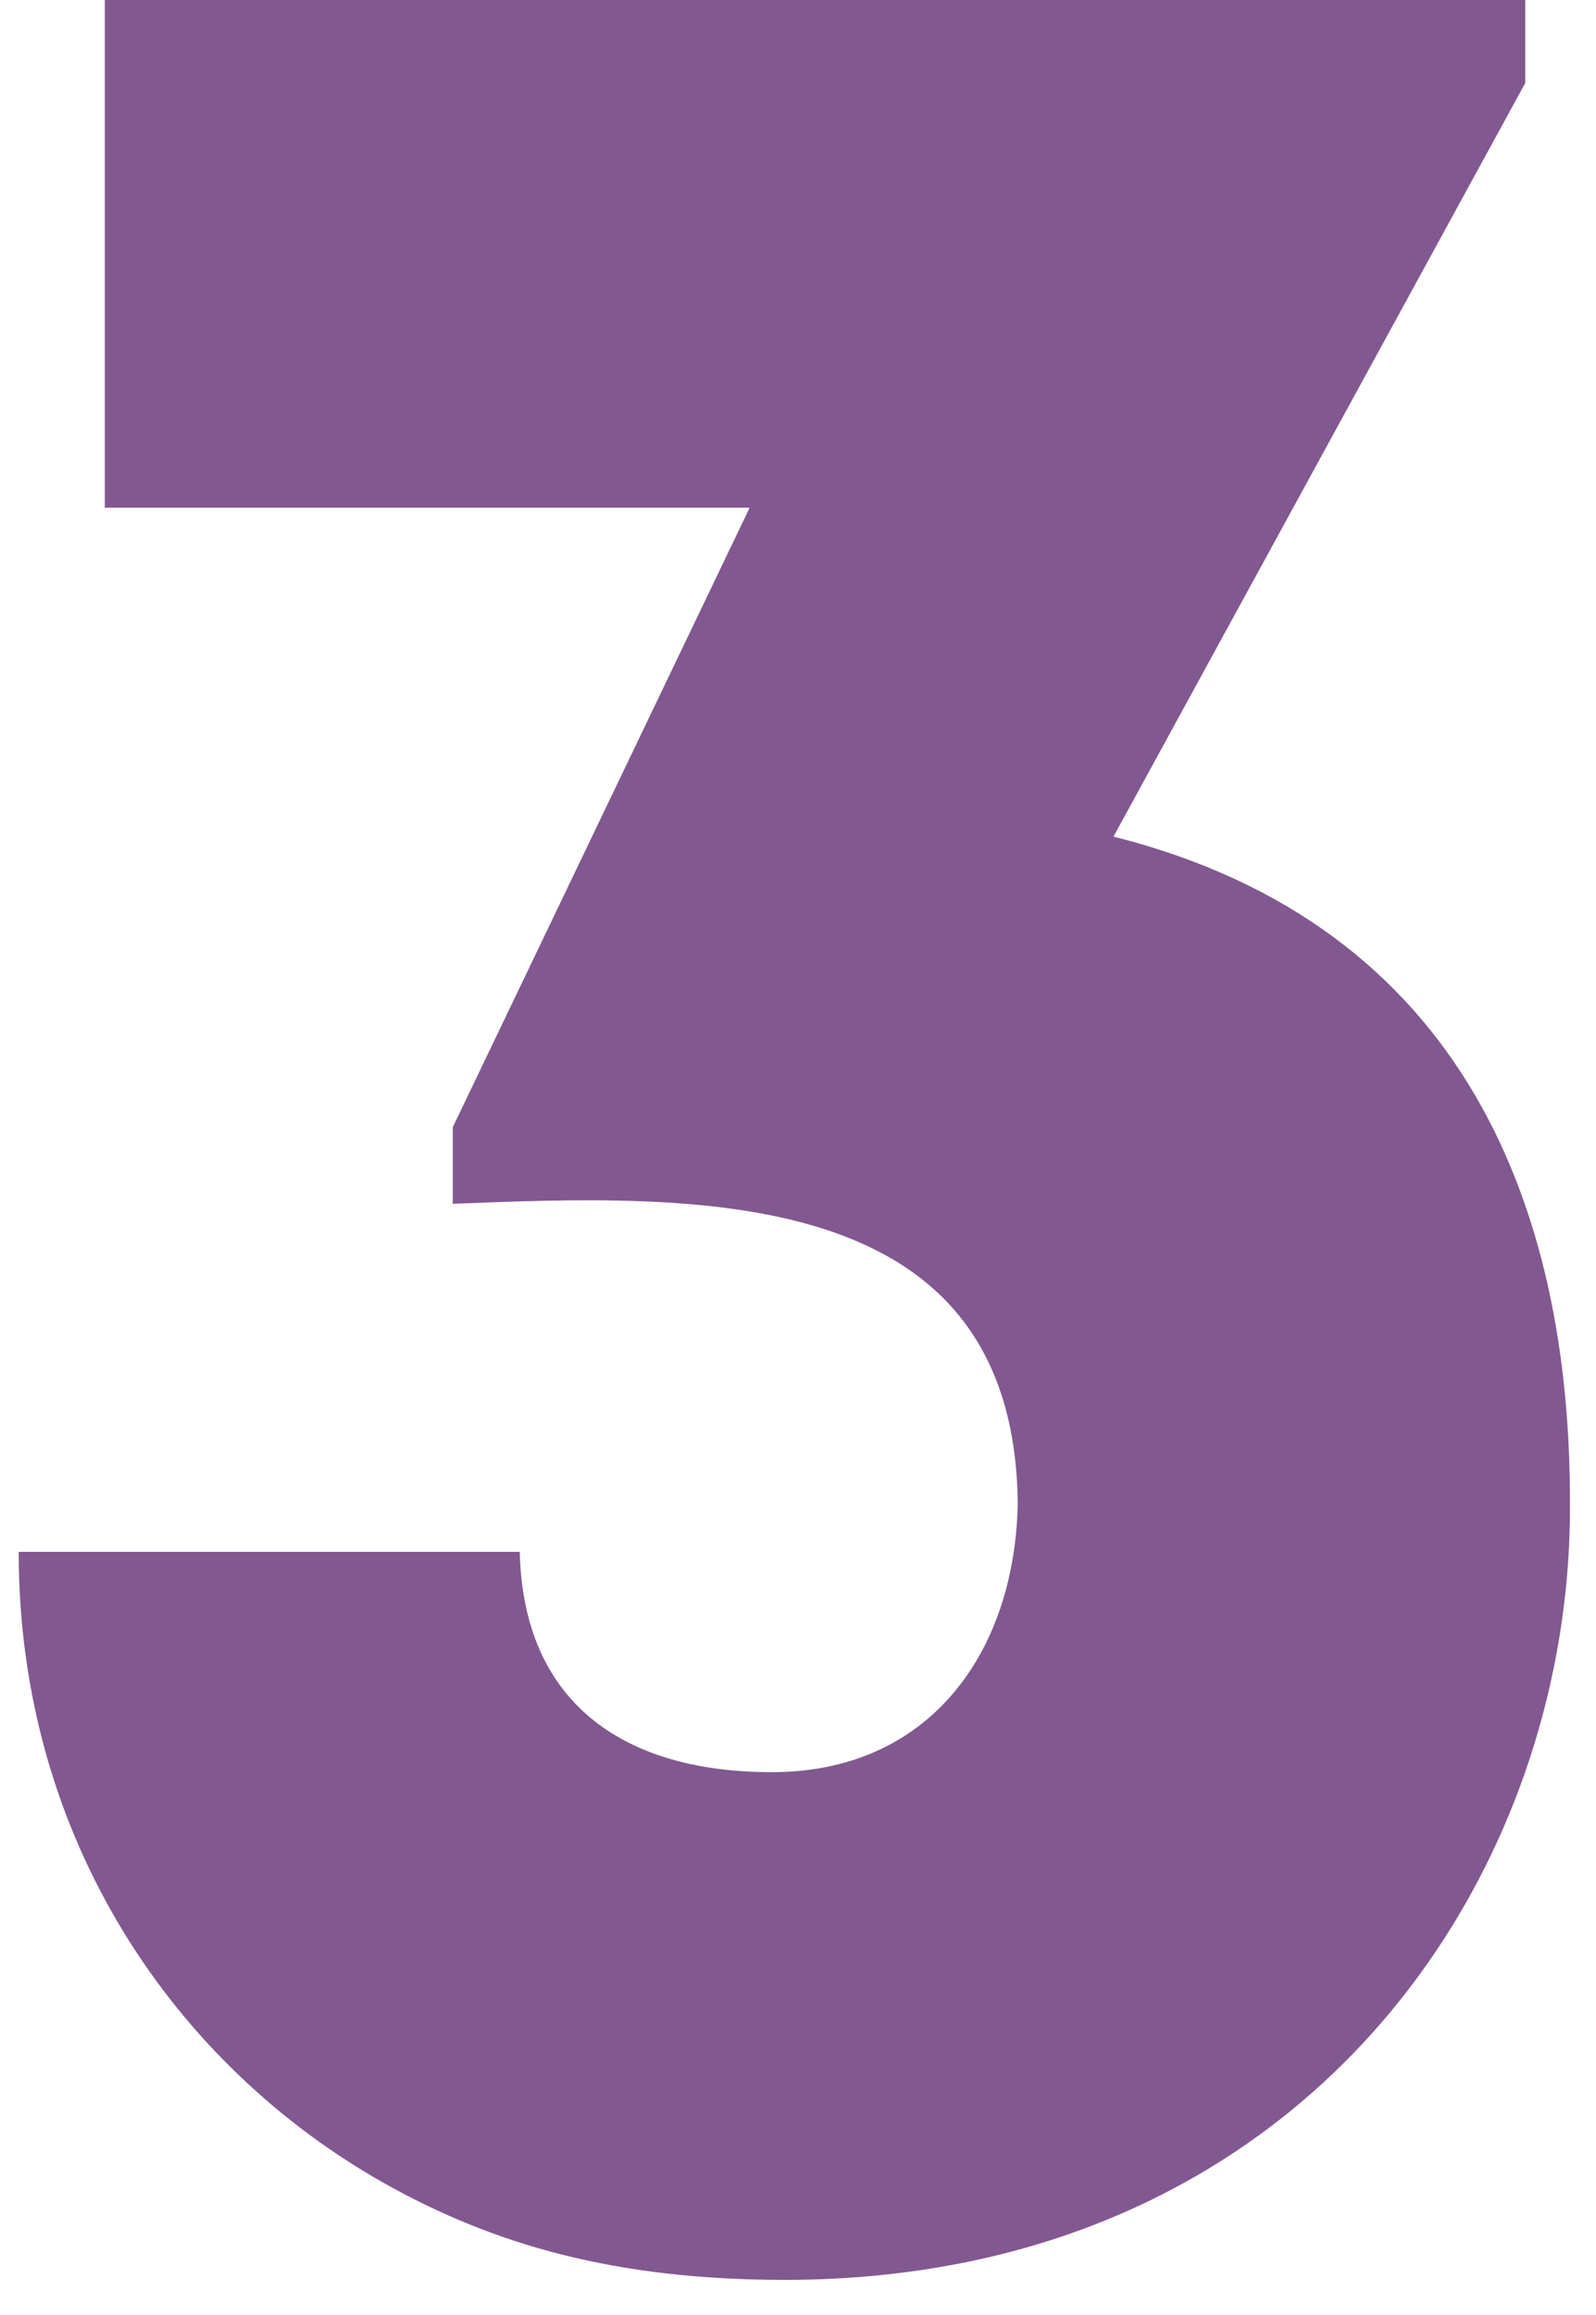 <svg width="40" height="58" viewBox="0 0 40 58" fill="none" xmlns="http://www.w3.org/2000/svg">
<path d="M0.468 38.88C4.628 38.88 8.947 38.88 13.027 38.88C13.107 42.56 15.508 44.4 19.348 44.4C23.267 44.4 25.427 41.44 25.508 37.68C25.427 29.6 17.427 29.92 11.348 30.16V28.24L18.788 12.72H2.627V-3.8147e-06H38.227V2.08L27.907 20.96C36.788 23.2 39.347 30.4 39.347 37.6C39.428 47.12 32.627 57.12 19.668 57.12C15.428 57.12 12.387 56.24 9.668 54.72C4.388 51.76 0.468 46.08 0.468 38.88Z" fill="#825890"/>
</svg>
